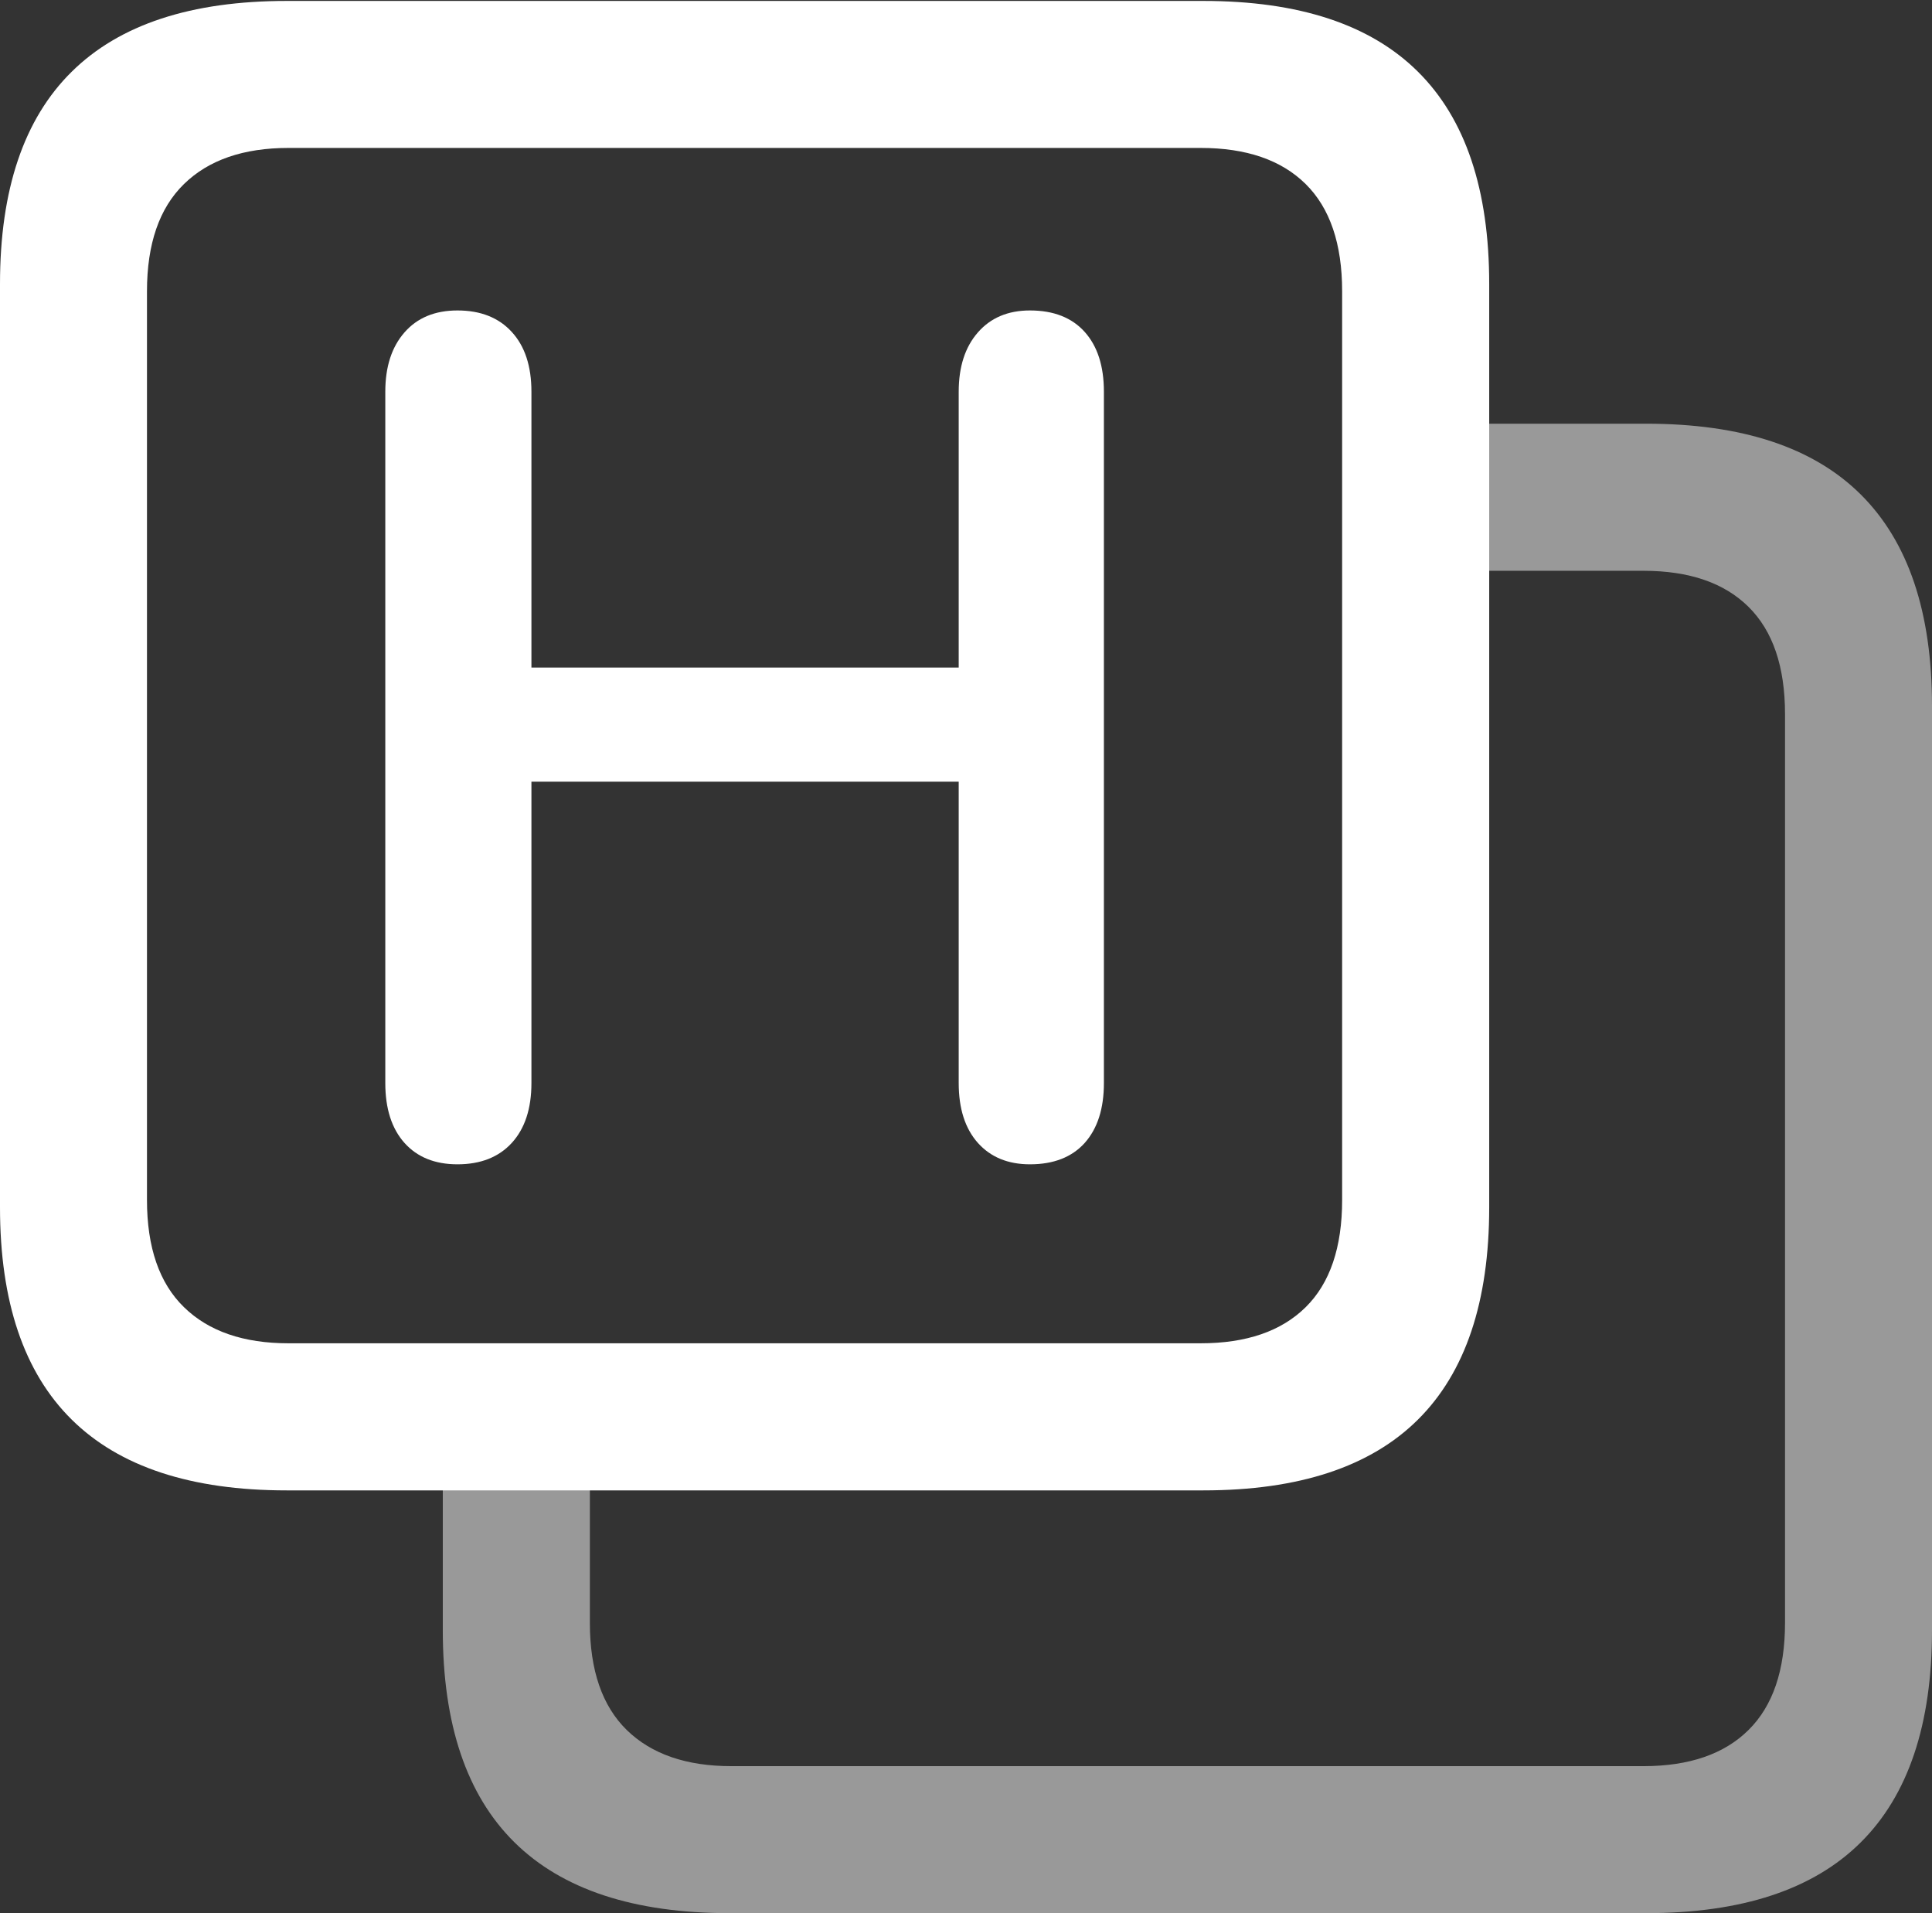 <?xml version="1.0" encoding="UTF-8"?>
<!--Generator: Apple Native CoreSVG 175.5-->
<!DOCTYPE svg
PUBLIC "-//W3C//DTD SVG 1.1//EN"
       "http://www.w3.org/Graphics/SVG/1.1/DTD/svg11.dtd">
<svg version="1.1" xmlns="http://www.w3.org/2000/svg" xmlns:xlink="http://www.w3.org/1999/xlink" width="20.664" height="20.459">
 <rect width="100%" height="100%" fill="#333333" stroke="none"/>
 <g>
  <rect height="20.459" opacity="0" width="20.664" x="0" y="0"/>
  <path d="M7.803 20.459L17.607 20.459Q19.141 20.459 19.902 19.702Q20.664 18.945 20.664 17.432L20.664 7.549Q20.664 6.045 19.902 5.288Q19.141 4.531 17.607 4.531L15.127 4.531L15.127 6.104L17.578 6.104Q18.311 6.104 18.701 6.489Q19.092 6.875 19.092 7.637L19.092 17.354Q19.092 18.115 18.701 18.501Q18.311 18.887 17.578 18.887L7.822 18.887Q7.1 18.887 6.704 18.501Q6.309 18.115 6.309 17.354L6.309 15.205L4.736 15.205L4.736 17.432Q4.736 18.945 5.503 19.702Q6.27 20.459 7.803 20.459Z" fill="rgba(255,255,255,0.5)"/>
  <path d="M3.066 15.938L12.871 15.938Q14.404 15.938 15.166 15.181Q15.928 14.424 15.928 12.91L15.928 3.037Q15.928 1.523 15.166 0.767Q14.404 0.01 12.871 0.01L3.066 0.01Q1.533 0.01 0.767 0.767Q0 1.523 0 3.037L0 12.91Q0 14.424 0.767 15.181Q1.533 15.938 3.066 15.938ZM3.086 14.365Q2.363 14.365 1.968 13.979Q1.572 13.594 1.572 12.832L1.572 3.115Q1.572 2.354 1.968 1.968Q2.363 1.582 3.086 1.582L12.842 1.582Q13.574 1.582 13.965 1.968Q14.355 2.354 14.355 3.115L14.355 12.832Q14.355 13.594 13.965 13.979Q13.574 14.365 12.842 14.365ZM4.893 12.451Q5.264 12.451 5.474 12.222Q5.684 11.992 5.684 11.582L5.684 8.359L10.254 8.359L10.254 11.582Q10.254 11.992 10.459 12.222Q10.664 12.451 11.016 12.451Q11.396 12.451 11.602 12.222Q11.807 11.992 11.807 11.582L11.807 4.189Q11.807 3.779 11.602 3.55Q11.396 3.32 11.016 3.32Q10.664 3.32 10.459 3.555Q10.254 3.789 10.254 4.189L10.254 7.139L5.684 7.139L5.684 4.189Q5.684 3.779 5.474 3.55Q5.264 3.32 4.893 3.32Q4.531 3.32 4.326 3.555Q4.121 3.789 4.121 4.189L4.121 11.582Q4.121 11.992 4.326 12.222Q4.531 12.451 4.893 12.451Z" fill="#ffffff"/>
 </g>
</svg>
